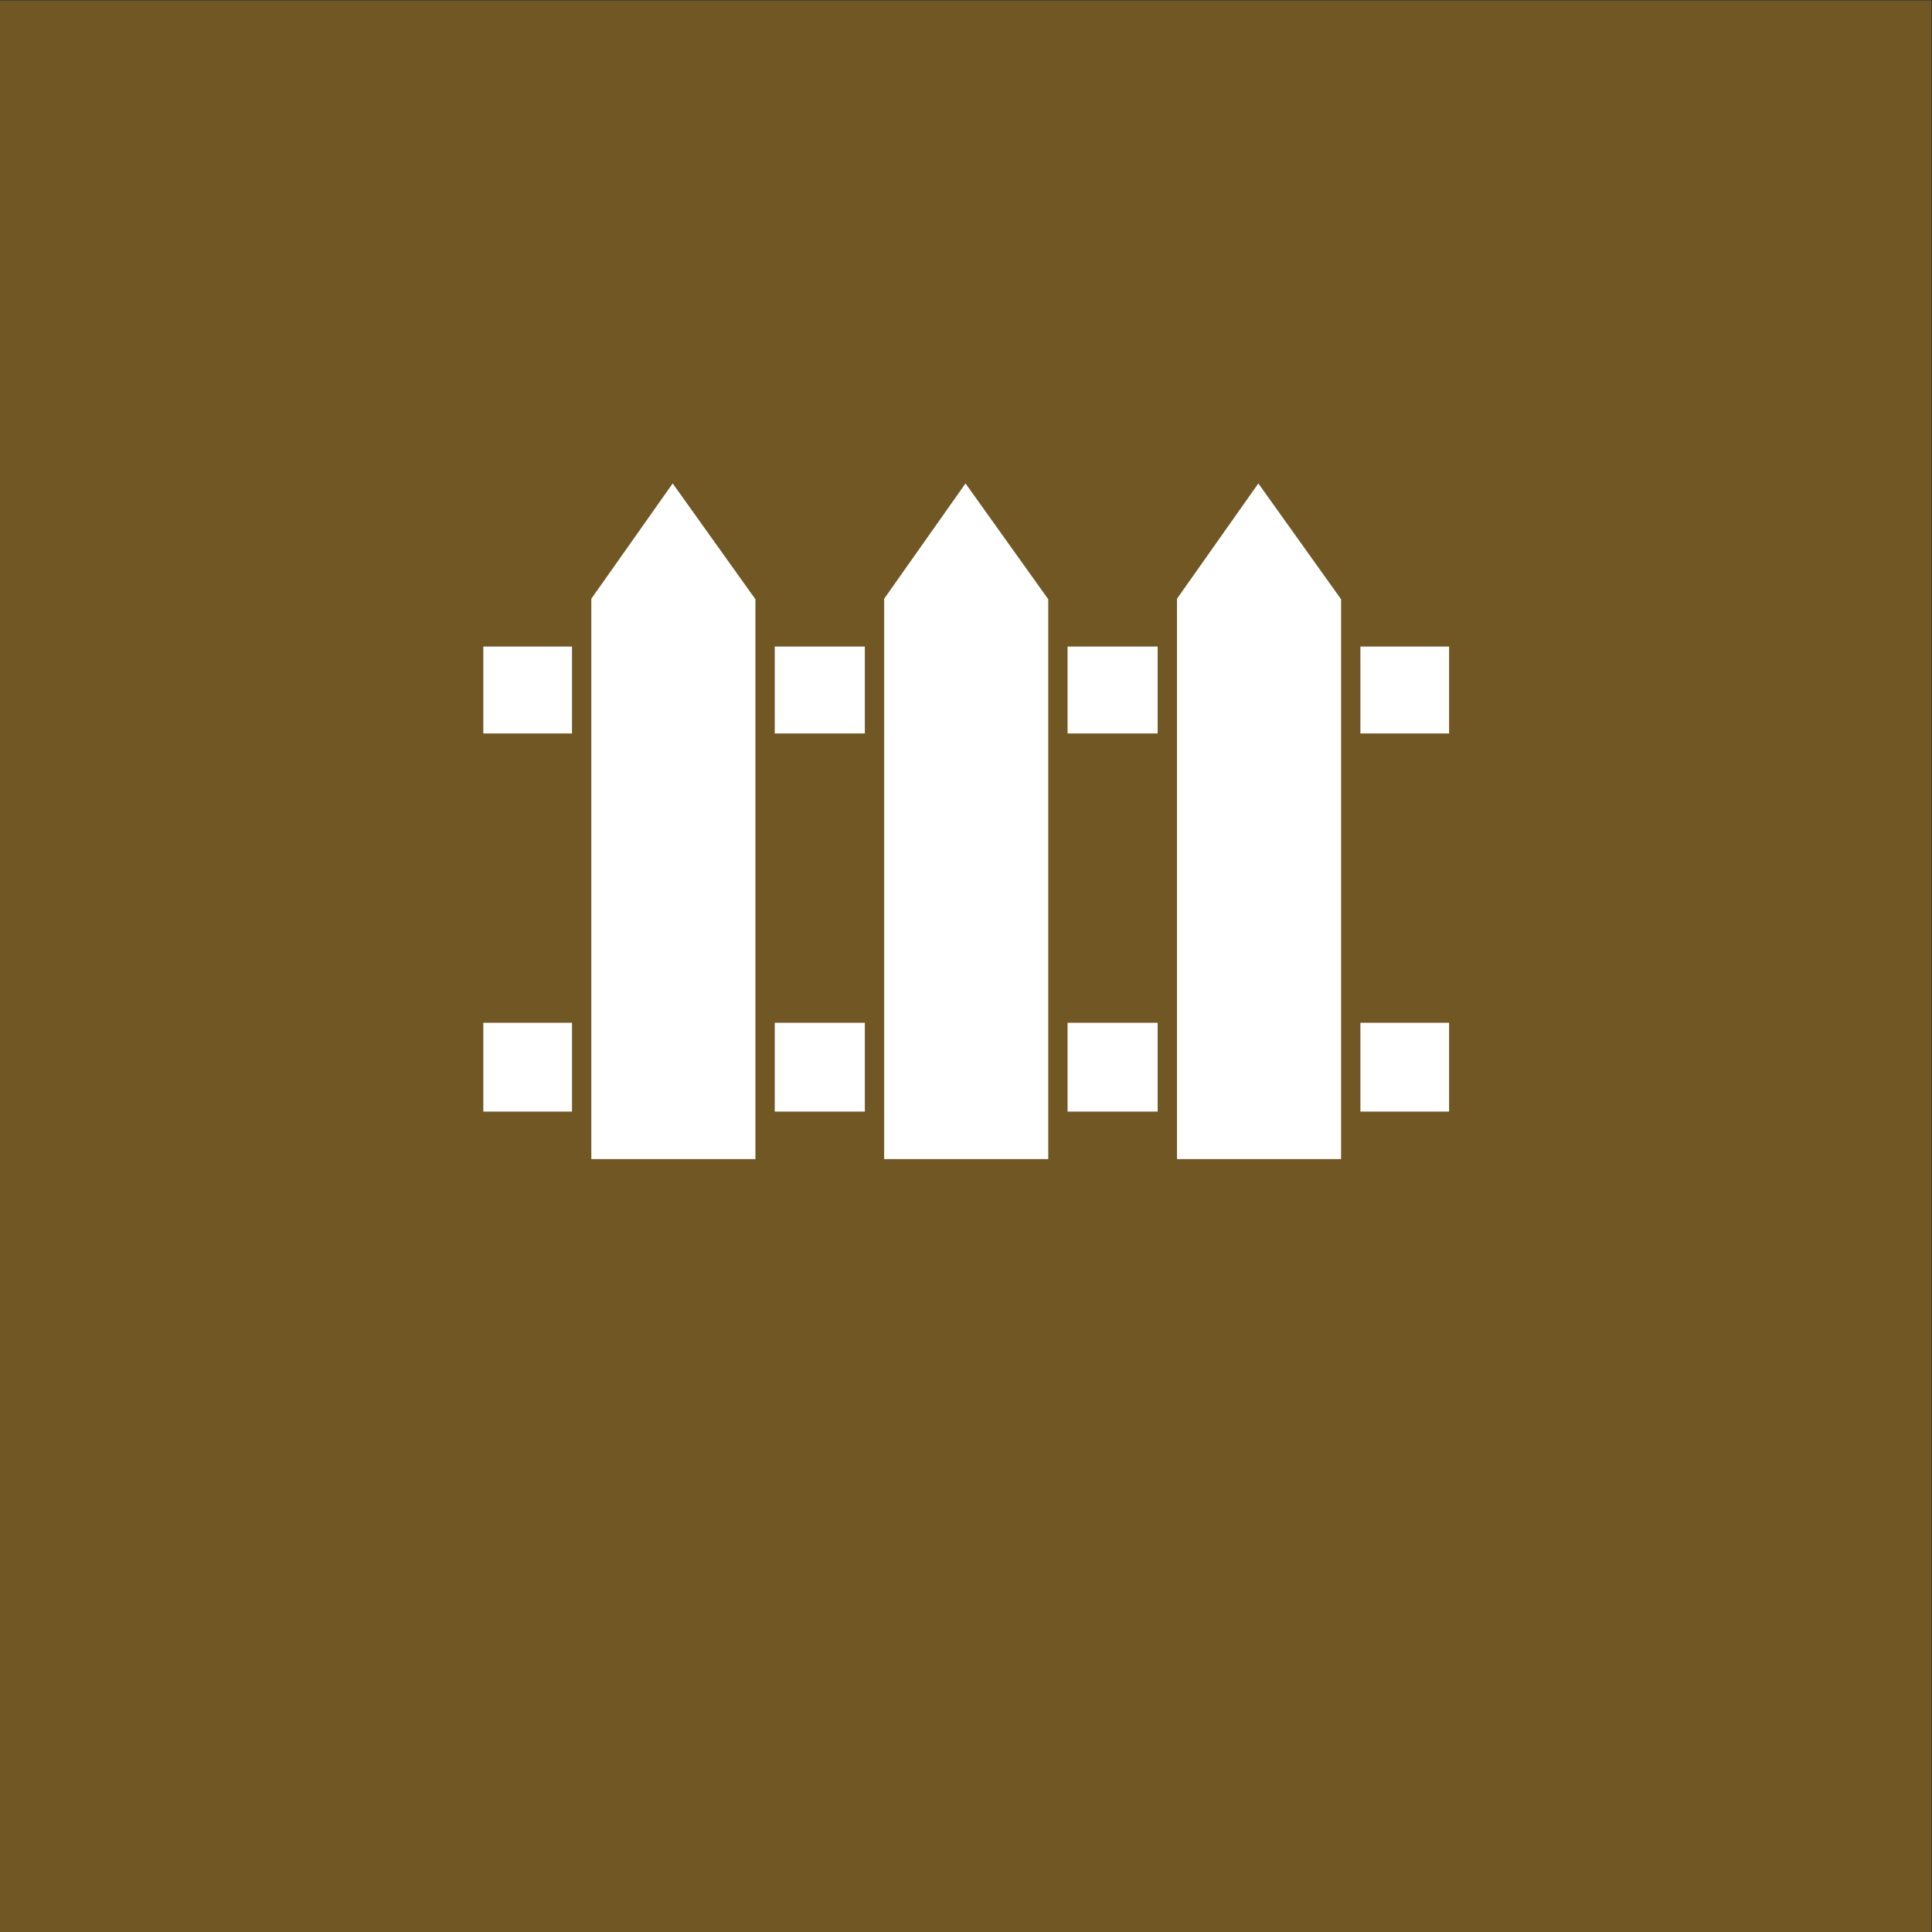 <?xml version="1.0" encoding="UTF-8" standalone="no"?>
<!-- Created with Inkscape (http://www.inkscape.org/) -->

<svg
   version="1.1"
   id="svg2"
   width="680.32"
   height="680.32"
   viewBox="0 0 680.32 680.32"
   sodipodi:docname="UDENDOERS_TRAE_rgb.icon.svg"
   inkscape:version="1.3.2 (091e20e, 2023-11-25, custom)"
   xmlns:inkscape="http://www.inkscape.org/namespaces/inkscape"
   xmlns:sodipodi="http://sodipodi.sourceforge.net/DTD/sodipodi-0.dtd"
   xmlns="http://www.w3.org/2000/svg"
   xmlns:svg="http://www.w3.org/2000/svg">
  <rect x="0" y="0" width="680.32" height="680.32" fill="#333333" stroke="none"/>
  <defs
     id="defs6" />
  <sodipodi:namedview
     id="namedview4"
     pagecolor="#ffffff"
     bordercolor="#000000"
     borderopacity="0.25"
     inkscape:showpageshadow="2"
     inkscape:pageopacity="0.0"
     inkscape:pagecheckerboard="0"
     inkscape:deskcolor="#d1d1d1"
     inkscape:zoom="1.6859713"
     inkscape:cx="340.16"
     inkscape:cy="340.16"
     inkscape:window-width="2560"
     inkscape:window-height="1361"
     inkscape:window-x="2551"
     inkscape:window-y="-9"
     inkscape:window-maximized="1"
     inkscape:current-layer="g10" />
  <g
     id="g8"
     inkscape:groupmode="layer"
     inkscape:label="ink_ext_XXXXXX"
     transform="matrix(1.333,0,0,-1.333,0,680.32)">
    <g
       id="g10"
       transform="scale(0.1)">
      <path
         d="M 5102.36,0 H 0 V 5102.36 H 5102.36 V 0"
         style="fill:#715724;fill-opacity:1;fill-rule:nonzero;stroke:none"
         id="path12" />
      <path
         d="m 2284.6,3166.12 v 229.61 h -237.99 v -229.61 h 237.99"
         style="fill:#ffffff;fill-opacity:1;fill-rule:nonzero;stroke:none"
         id="path36" />
      <path
         d="m 3058.15,3166.12 v 229.61 h -237.99 v -229.61 h 237.99"
         style="fill:#ffffff;fill-opacity:1;fill-rule:nonzero;stroke:none"
         id="path38" />
      <path
         d="m 1276.79,3395.73 v -229.61 h 234.25 v 229.61 h -234.25"
         style="fill:#ffffff;fill-opacity:1;fill-rule:nonzero;stroke:none"
         id="path40" />
      <path
         d="m 3827.97,3166.12 v 229.61 h -234.25 v -229.61 h 234.25"
         style="fill:#ffffff;fill-opacity:1;fill-rule:nonzero;stroke:none"
         id="path42" />
      <path
         d="m 1276.79,2401.85 v -234.6 h 234.25 v 234.6 h -234.25"
         style="fill:#ffffff;fill-opacity:1;fill-rule:nonzero;stroke:none"
         id="path44" />
      <path
         d="m 2046.61,2401.85 v -234.6 h 237.99 v 234.6 h -237.99"
         style="fill:#ffffff;fill-opacity:1;fill-rule:nonzero;stroke:none"
         id="path46" />
      <path
         d="m 2820.16,2401.85 v -234.6 h 237.99 v 234.6 h -237.99"
         style="fill:#ffffff;fill-opacity:1;fill-rule:nonzero;stroke:none"
         id="path48" />
      <path
         d="m 3827.97,2167.25 v 234.6 h -234.25 v -234.6 h 234.25"
         style="fill:#ffffff;fill-opacity:1;fill-rule:nonzero;stroke:none"
         id="path50" />
      <path
         d="M 2769.14,3520.61 2550.55,3826.62 2335.62,3522 V 2041.68 h 433.52 v 1478.93"
         style="fill:#ffffff;fill-opacity:1;fill-rule:nonzero;stroke:none"
         id="path52" />
      <path
         d="M 3542.69,3520.61 3324.11,3826.62 3109.18,3522 V 2041.68 h 433.51 v 1478.93"
         style="fill:#ffffff;fill-opacity:1;fill-rule:nonzero;stroke:none"
         id="path54" />
      <path
         d="M 1995.58,3520.61 1777,3826.62 1562.07,3522 V 2041.68 h 433.51 v 1478.93"
         style="fill:#ffffff;fill-opacity:1;fill-rule:nonzero;stroke:none"
         id="path56" />
    </g>
  </g>
</svg>
